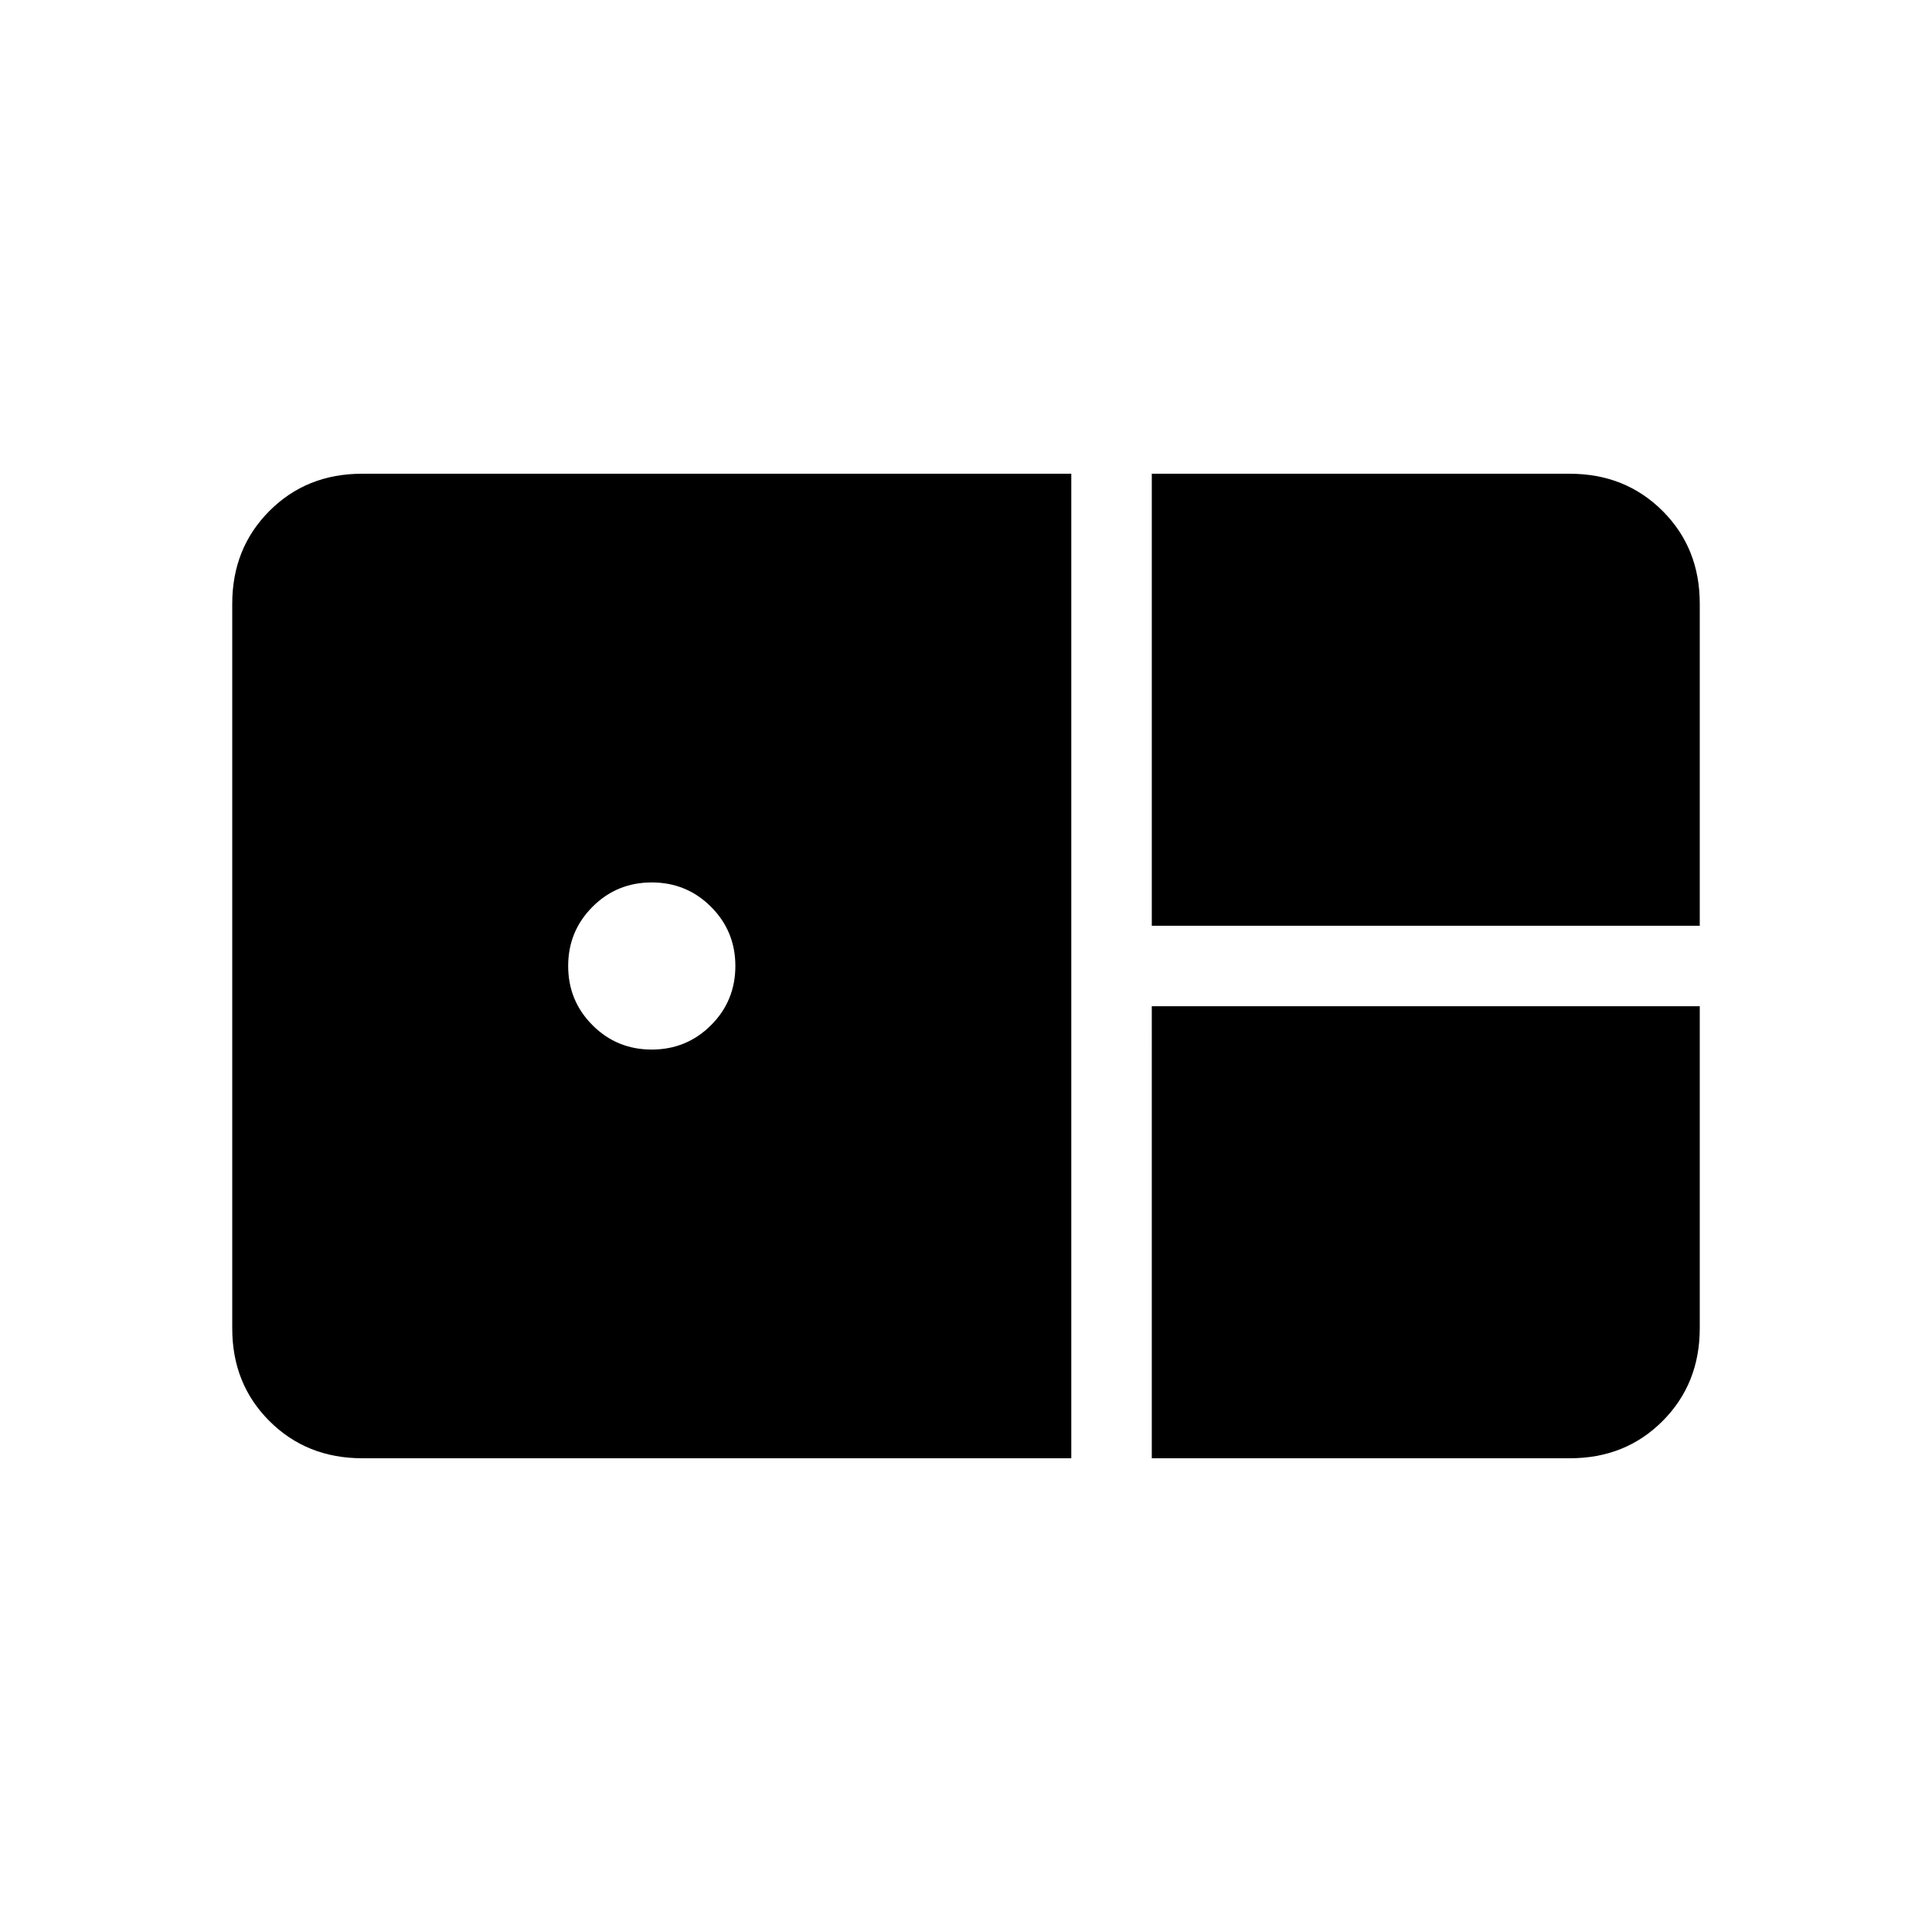 <svg xmlns="http://www.w3.org/2000/svg" width="1em" height="1em" viewBox="0 0 24 24"><path fill="currentColor" d="M14.308 11.5V5.885H19.5q.69 0 1.153.462t.462 1.153v4zM4.5 18.115q-.69 0-1.153-.462T2.885 16.5v-9q0-.69.462-1.153T4.5 5.885h8.808v12.23zm3.596-5.077q.433 0 .736-.302q.303-.303.303-.736t-.303-.736q-.303-.302-.736-.302t-.735.302q-.303.303-.303.736t.303.736q.302.302.735.302m6.212 5.077V12.5h6.807v4q0 .69-.462 1.153t-1.153.462z"/></svg>